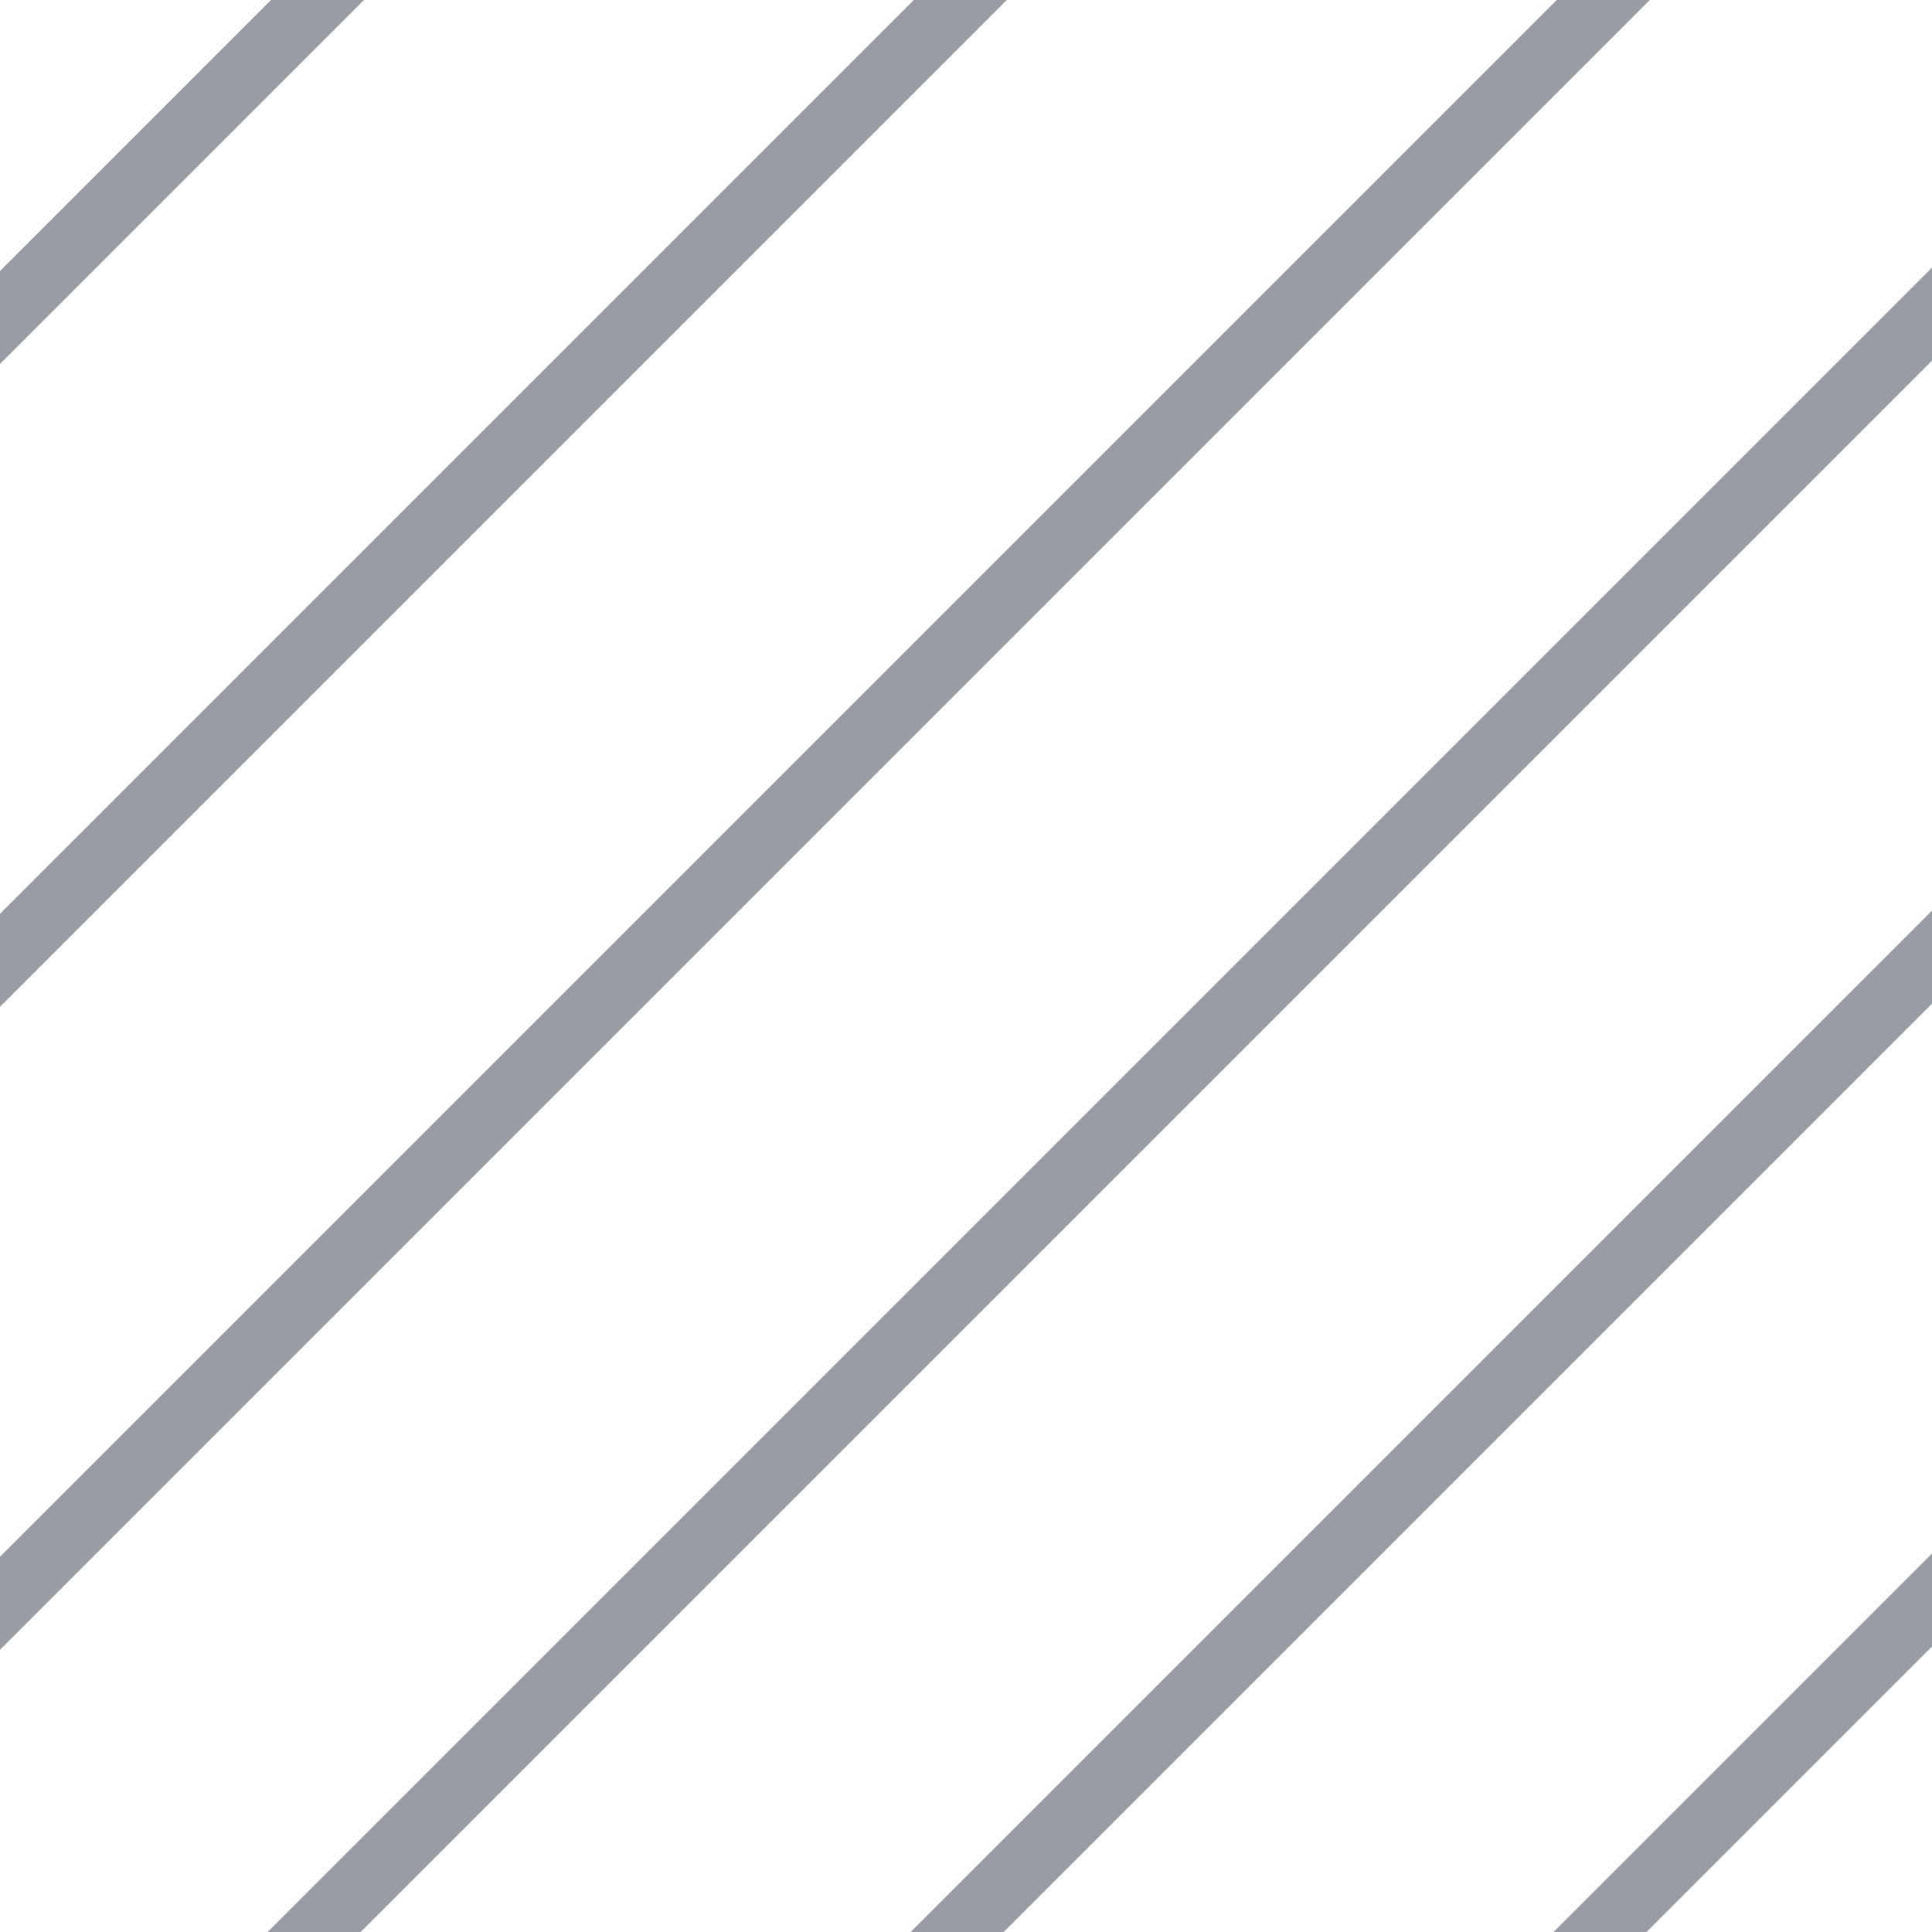 <svg width="17" height="17" viewBox="0 0 17 17" fill="none" xmlns="http://www.w3.org/2000/svg">
<g clip-path="url(#clip0_387:8472)">
<mask id="mask0_387:8472" style="mask-type:alpha" maskUnits="userSpaceOnUse" x="-391" y="-575" width="799" height="1168">
<path d="M-391 -543C-391 -558.085 -391 -565.627 -386.314 -570.314C-381.627 -575 -374.085 -575 -359 -575H376C391.085 -575 398.627 -575 403.314 -570.314C408 -565.627 408 -558.085 408 -543V561C408 576.085 408 583.627 403.314 588.314C398.627 593 391.085 593 376 593H-359C-374.085 593 -381.627 593 -386.314 588.314C-391 583.627 -391 576.085 -391 561V-543Z" fill="white"/>
</mask>
<g mask="url(#mask0_387:8472)">
<line y1="-0.289" x2="1580" y2="-0.289" transform="matrix(-0.707 0.707 -0.707 -0.707 270.229 -562)" stroke="#989CA4" stroke-width="0.579"/>
<line y1="-0.289" x2="1580" y2="-0.289" transform="matrix(-0.707 0.707 -0.707 -0.707 273.057 -559.172)" stroke="#989CA4" stroke-width="0.579"/>
<line y1="-0.289" x2="1580" y2="-0.289" transform="matrix(-0.707 0.707 -0.707 -0.707 275.885 -556.343)" stroke="#989CA4" stroke-width="0.579"/>
<line y1="-0.289" x2="1580" y2="-0.289" transform="matrix(-0.707 0.707 -0.707 -0.707 278.714 -553.515)" stroke="#989CA4" stroke-width="0.579"/>
<line y1="-0.289" x2="1580" y2="-0.289" transform="matrix(-0.707 0.707 -0.707 -0.707 281.542 -550.687)" stroke="#989CA4" stroke-width="0.579"/>
<line y1="-0.289" x2="1580" y2="-0.289" transform="matrix(-0.707 0.707 -0.707 -0.707 284.371 -547.857)" stroke="#989CA4" stroke-width="0.579"/>
<line y1="-0.289" x2="1580" y2="-0.289" transform="matrix(-0.707 0.707 -0.707 -0.707 287.199 -545.029)" stroke="#989CA4" stroke-width="0.579"/>
<line y1="-0.289" x2="1580" y2="-0.289" transform="matrix(-0.707 0.707 -0.707 -0.707 290.028 -542.201)" stroke="#989CA4" stroke-width="0.579"/>
<line y1="-0.289" x2="1580" y2="-0.289" transform="matrix(-0.707 0.707 -0.707 -0.707 292.856 -539.373)" stroke="#989CA4" stroke-width="0.579"/>
<line y1="-0.289" x2="1580" y2="-0.289" transform="matrix(-0.707 0.707 -0.707 -0.707 295.685 -536.544)" stroke="#989CA4" stroke-width="0.579"/>
<line y1="-0.289" x2="1580" y2="-0.289" transform="matrix(-0.707 0.707 -0.707 -0.707 298.513 -533.716)" stroke="#989CA4" stroke-width="0.579"/>
<line y1="-0.289" x2="1580" y2="-0.289" transform="matrix(-0.707 0.707 -0.707 -0.707 301.342 -530.888)" stroke="#989CA4" stroke-width="0.579"/>
<line y1="-0.289" x2="1580" y2="-0.289" transform="matrix(-0.707 0.707 -0.707 -0.707 304.17 -528.059)" stroke="#989CA4" stroke-width="0.579"/>
<line y1="-0.289" x2="1580" y2="-0.289" transform="matrix(-0.707 0.707 -0.707 -0.707 306.998 -525.23)" stroke="#989CA4" stroke-width="0.579"/>
<line y1="-0.289" x2="1580" y2="-0.289" transform="matrix(-0.707 0.707 -0.707 -0.707 309.827 -522.402)" stroke="#989CA4" stroke-width="0.579"/>
<line y1="-0.289" x2="1580" y2="-0.289" transform="matrix(-0.707 0.707 -0.707 -0.707 312.655 -519.573)" stroke="#989CA4" stroke-width="0.579"/>
<line y1="-0.289" x2="1580" y2="-0.289" transform="matrix(-0.707 0.707 -0.707 -0.707 315.484 -516.745)" stroke="#989CA4" stroke-width="0.579"/>
<line y1="-0.289" x2="1580" y2="-0.289" transform="matrix(-0.707 0.707 -0.707 -0.707 318.312 -513.917)" stroke="#989CA4" stroke-width="0.579"/>
<line y1="-0.289" x2="1580" y2="-0.289" transform="matrix(-0.707 0.707 -0.707 -0.707 321.14 -511.088)" stroke="#989CA4" stroke-width="0.579"/>
<line y1="-0.289" x2="1580" y2="-0.289" transform="matrix(-0.707 0.707 -0.707 -0.707 323.969 -508.26)" stroke="#989CA4" stroke-width="0.579"/>
<line y1="-0.289" x2="1580" y2="-0.289" transform="matrix(-0.707 0.707 -0.707 -0.707 326.797 -505.432)" stroke="#989CA4" stroke-width="0.579"/>
<line y1="-0.289" x2="1580" y2="-0.289" transform="matrix(-0.707 0.707 -0.707 -0.707 329.626 -502.604)" stroke="#989CA4" stroke-width="0.579"/>
<line y1="-0.289" x2="1580" y2="-0.289" transform="matrix(-0.707 0.707 -0.707 -0.707 332.454 -499.774)" stroke="#989CA4" stroke-width="0.579"/>
<line y1="-0.289" x2="1580" y2="-0.289" transform="matrix(-0.707 0.707 -0.707 -0.707 335.282 -496.946)" stroke="#989CA4" stroke-width="0.579"/>
<line y1="-0.289" x2="1580" y2="-0.289" transform="matrix(-0.707 0.707 -0.707 -0.707 338.111 -494.118)" stroke="#989CA4" stroke-width="0.579"/>
<line y1="-0.289" x2="1580" y2="-0.289" transform="matrix(-0.707 0.707 -0.707 -0.707 340.939 -491.289)" stroke="#989CA4" stroke-width="0.579"/>
<line y1="-0.289" x2="1580" y2="-0.289" transform="matrix(-0.707 0.707 -0.707 -0.707 343.768 -488.461)" stroke="#989CA4" stroke-width="0.579"/>
<line y1="-0.289" x2="1580" y2="-0.289" transform="matrix(-0.707 0.707 -0.707 -0.707 346.596 -485.633)" stroke="#989CA4" stroke-width="0.579"/>
<line y1="-0.289" x2="1580" y2="-0.289" transform="matrix(-0.707 0.707 -0.707 -0.707 349.425 -482.804)" stroke="#989CA4" stroke-width="0.579"/>
<line y1="-0.289" x2="1580" y2="-0.289" transform="matrix(-0.707 0.707 -0.707 -0.707 352.253 -479.976)" stroke="#989CA4" stroke-width="0.579"/>
<line y1="-0.289" x2="1580" y2="-0.289" transform="matrix(-0.707 0.707 -0.707 -0.707 355.082 -477.147)" stroke="#989CA4" stroke-width="0.579"/>
<line y1="-0.289" x2="1580" y2="-0.289" transform="matrix(-0.707 0.707 -0.707 -0.707 357.91 -474.318)" stroke="#989CA4" stroke-width="0.579"/>
<line y1="-0.289" x2="1580" y2="-0.289" transform="matrix(-0.707 0.707 -0.707 -0.707 360.739 -471.49)" stroke="#989CA4" stroke-width="0.579"/>
<line y1="-0.289" x2="1580" y2="-0.289" transform="matrix(-0.707 0.707 -0.707 -0.707 363.567 -468.662)" stroke="#989CA4" stroke-width="0.579"/>
<line y1="-0.289" x2="1580" y2="-0.289" transform="matrix(-0.707 0.707 -0.707 -0.707 366.395 -465.833)" stroke="#989CA4" stroke-width="0.579"/>
<line y1="-0.289" x2="1580" y2="-0.289" transform="matrix(-0.707 0.707 -0.707 -0.707 369.224 -463.005)" stroke="#989CA4" stroke-width="0.579"/>
<line y1="-0.289" x2="1580" y2="-0.289" transform="matrix(-0.707 0.707 -0.707 -0.707 372.052 -460.177)" stroke="#989CA4" stroke-width="0.579"/>
<line y1="-0.289" x2="1580" y2="-0.289" transform="matrix(-0.707 0.707 -0.707 -0.707 374.881 -457.349)" stroke="#989CA4" stroke-width="0.579"/>
<line y1="-0.289" x2="1580" y2="-0.289" transform="matrix(-0.707 0.707 -0.707 -0.707 377.709 -454.52)" stroke="#989CA4" stroke-width="0.579"/>
<line y1="-0.289" x2="1580" y2="-0.289" transform="matrix(-0.707 0.707 -0.707 -0.707 380.537 -451.691)" stroke="#989CA4" stroke-width="0.579"/>
<line y1="-0.289" x2="1580" y2="-0.289" transform="matrix(-0.707 0.707 -0.707 -0.707 383.366 -448.863)" stroke="#989CA4" stroke-width="0.579"/>
<line y1="-0.289" x2="1580" y2="-0.289" transform="matrix(-0.707 0.707 -0.707 -0.707 386.194 -446.034)" stroke="#989CA4" stroke-width="0.579"/>
<line y1="-0.289" x2="1580" y2="-0.289" transform="matrix(-0.707 0.707 -0.707 -0.707 389.023 -443.206)" stroke="#989CA4" stroke-width="0.579"/>
<line y1="-0.289" x2="1580" y2="-0.289" transform="matrix(-0.707 0.707 -0.707 -0.707 391.851 -440.378)" stroke="#989CA4" stroke-width="0.579"/>
<line y1="-0.289" x2="1580" y2="-0.289" transform="matrix(-0.707 0.707 -0.707 -0.707 394.679 -437.549)" stroke="#989CA4" stroke-width="0.579"/>
<line y1="-0.289" x2="1580" y2="-0.289" transform="matrix(-0.707 0.707 -0.707 -0.707 397.508 -434.721)" stroke="#989CA4" stroke-width="0.579"/>
<line y1="-0.289" x2="1580" y2="-0.289" transform="matrix(-0.707 0.707 -0.707 -0.707 400.336 -431.893)" stroke="#989CA4" stroke-width="0.579"/>
<line y1="-0.289" x2="1580" y2="-0.289" transform="matrix(-0.707 0.707 -0.707 -0.707 403.165 -429.063)" stroke="#989CA4" stroke-width="0.579"/>
<line y1="-0.289" x2="1580" y2="-0.289" transform="matrix(-0.707 0.707 -0.707 -0.707 405.993 -426.235)" stroke="#989CA4" stroke-width="0.579"/>
<line y1="-0.289" x2="1580" y2="-0.289" transform="matrix(-0.707 0.707 -0.707 -0.707 408.822 -423.407)" stroke="#989CA4" stroke-width="0.579"/>
<line y1="-0.289" x2="1580" y2="-0.289" transform="matrix(-0.707 0.707 -0.707 -0.707 411.65 -420.579)" stroke="#989CA4" stroke-width="0.579"/>
<line y1="-0.289" x2="1580" y2="-0.289" transform="matrix(-0.707 0.707 -0.707 -0.707 414.479 -417.75)" stroke="#989CA4" stroke-width="0.579"/>
<line y1="-0.289" x2="1580" y2="-0.289" transform="matrix(-0.707 0.707 -0.707 -0.707 417.307 -414.922)" stroke="#989CA4" stroke-width="0.579"/>
<line y1="-0.289" x2="1580" y2="-0.289" transform="matrix(-0.707 0.707 -0.707 -0.707 420.135 -412.094)" stroke="#989CA4" stroke-width="0.579"/>
<line y1="-0.289" x2="1580" y2="-0.289" transform="matrix(-0.707 0.707 -0.707 -0.707 422.964 -409.265)" stroke="#989CA4" stroke-width="0.579"/>
<line y1="-0.289" x2="1580" y2="-0.289" transform="matrix(-0.707 0.707 -0.707 -0.707 425.792 -406.437)" stroke="#989CA4" stroke-width="0.579"/>
<line y1="-0.289" x2="1580" y2="-0.289" transform="matrix(-0.707 0.707 -0.707 -0.707 428.621 -403.608)" stroke="#989CA4" stroke-width="0.579"/>
<line y1="-0.289" x2="1580" y2="-0.289" transform="matrix(-0.707 0.707 -0.707 -0.707 431.449 -400.779)" stroke="#989CA4" stroke-width="0.579"/>
<line y1="-0.289" x2="1580" y2="-0.289" transform="matrix(-0.707 0.707 -0.707 -0.707 434.278 -397.951)" stroke="#989CA4" stroke-width="0.579"/>
<line y1="-0.289" x2="1580" y2="-0.289" transform="matrix(-0.707 0.707 -0.707 -0.707 437.106 -395.123)" stroke="#989CA4" stroke-width="0.579"/>
<line y1="-0.289" x2="1580" y2="-0.289" transform="matrix(-0.707 0.707 -0.707 -0.707 439.934 -392.294)" stroke="#989CA4" stroke-width="0.579"/>
<line y1="-0.289" x2="1580" y2="-0.289" transform="matrix(-0.707 0.707 -0.707 -0.707 442.763 -389.466)" stroke="#989CA4" stroke-width="0.579"/>
<line y1="-0.289" x2="1580" y2="-0.289" transform="matrix(-0.707 0.707 -0.707 -0.707 445.591 -386.638)" stroke="#989CA4" stroke-width="0.579"/>
<line y1="-0.289" x2="1580" y2="-0.289" transform="matrix(-0.707 0.707 -0.707 -0.707 448.42 -383.81)" stroke="#989CA4" stroke-width="0.579"/>
<line y1="-0.289" x2="1580" y2="-0.289" transform="matrix(-0.707 0.707 -0.707 -0.707 451.248 -380.98)" stroke="#989CA4" stroke-width="0.579"/>
<line y1="-0.289" x2="1580" y2="-0.289" transform="matrix(-0.707 0.707 -0.707 -0.707 454.076 -378.152)" stroke="#989CA4" stroke-width="0.579"/>
<line y1="-0.289" x2="1580" y2="-0.289" transform="matrix(-0.707 0.707 -0.707 -0.707 456.905 -375.324)" stroke="#989CA4" stroke-width="0.579"/>
<line y1="-0.289" x2="1580" y2="-0.289" transform="matrix(-0.707 0.707 -0.707 -0.707 459.733 -372.495)" stroke="#989CA4" stroke-width="0.579"/>
<line y1="-0.289" x2="1580" y2="-0.289" transform="matrix(-0.707 0.707 -0.707 -0.707 462.562 -369.667)" stroke="#989CA4" stroke-width="0.579"/>
<line y1="-0.289" x2="1580" y2="-0.289" transform="matrix(-0.707 0.707 -0.707 -0.707 465.39 -366.839)" stroke="#989CA4" stroke-width="0.579"/>
<line y1="-0.289" x2="1580" y2="-0.289" transform="matrix(-0.707 0.707 -0.707 -0.707 468.219 -364.01)" stroke="#989CA4" stroke-width="0.579"/>
<line y1="-0.289" x2="1580" y2="-0.289" transform="matrix(-0.707 0.707 -0.707 -0.707 471.047 -361.182)" stroke="#989CA4" stroke-width="0.579"/>
<line y1="-0.289" x2="1580" y2="-0.289" transform="matrix(-0.707 0.707 -0.707 -0.707 473.875 -358.354)" stroke="#989CA4" stroke-width="0.579"/>
<line y1="-0.289" x2="1580" y2="-0.289" transform="matrix(-0.707 0.707 -0.707 -0.707 476.704 -355.524)" stroke="#989CA4" stroke-width="0.579"/>
<line y1="-0.289" x2="1580" y2="-0.289" transform="matrix(-0.707 0.707 -0.707 -0.707 479.532 -352.696)" stroke="#989CA4" stroke-width="0.579"/>
<line y1="-0.289" x2="1580" y2="-0.289" transform="matrix(-0.707 0.707 -0.707 -0.707 482.361 -349.868)" stroke="#989CA4" stroke-width="0.579"/>
<line y1="-0.289" x2="1580" y2="-0.289" transform="matrix(-0.707 0.707 -0.707 -0.707 485.189 -347.039)" stroke="#989CA4" stroke-width="0.579"/>
<line y1="-0.289" x2="1580" y2="-0.289" transform="matrix(-0.707 0.707 -0.707 -0.707 488.018 -344.211)" stroke="#989CA4" stroke-width="0.579"/>
<line y1="-0.289" x2="1580" y2="-0.289" transform="matrix(-0.707 0.707 -0.707 -0.707 490.846 -341.383)" stroke="#989CA4" stroke-width="0.579"/>
<line y1="-0.289" x2="1580" y2="-0.289" transform="matrix(-0.707 0.707 -0.707 -0.707 493.675 -338.555)" stroke="#989CA4" stroke-width="0.579"/>
<line y1="-0.289" x2="1580" y2="-0.289" transform="matrix(-0.707 0.707 -0.707 -0.707 496.503 -335.726)" stroke="#989CA4" stroke-width="0.579"/>
<line y1="-0.289" x2="1580" y2="-0.289" transform="matrix(-0.707 0.707 -0.707 -0.707 499.331 -332.897)" stroke="#989CA4" stroke-width="0.579"/>
<line y1="-0.289" x2="1580" y2="-0.289" transform="matrix(-0.707 0.707 -0.707 -0.707 502.16 -330.069)" stroke="#989CA4" stroke-width="0.579"/>
<line y1="-0.289" x2="1580" y2="-0.289" transform="matrix(-0.707 0.707 -0.707 -0.707 504.988 -327.24)" stroke="#989CA4" stroke-width="0.579"/>
<line y1="-0.289" x2="1580" y2="-0.289" transform="matrix(-0.707 0.707 -0.707 -0.707 507.817 -324.412)" stroke="#989CA4" stroke-width="0.579"/>
<line y1="-0.289" x2="1580" y2="-0.289" transform="matrix(-0.707 0.707 -0.707 -0.707 510.645 -321.584)" stroke="#989CA4" stroke-width="0.579"/>
<line y1="-0.289" x2="1580" y2="-0.289" transform="matrix(-0.707 0.707 -0.707 -0.707 513.473 -318.755)" stroke="#989CA4" stroke-width="0.579"/>
<line y1="-0.289" x2="1580" y2="-0.289" transform="matrix(-0.707 0.707 -0.707 -0.707 516.302 -315.927)" stroke="#989CA4" stroke-width="0.579"/>
<line y1="-0.289" x2="1580" y2="-0.289" transform="matrix(-0.707 0.707 -0.707 -0.707 519.13 -313.099)" stroke="#989CA4" stroke-width="0.579"/>
<line y1="-0.289" x2="1580" y2="-0.289" transform="matrix(-0.707 0.707 -0.707 -0.707 521.959 -310.27)" stroke="#989CA4" stroke-width="0.579"/>
<line y1="-0.289" x2="1580" y2="-0.289" transform="matrix(-0.707 0.707 -0.707 -0.707 524.787 -307.441)" stroke="#989CA4" stroke-width="0.579"/>
<line y1="-0.289" x2="1580" y2="-0.289" transform="matrix(-0.707 0.707 -0.707 -0.707 527.616 -304.613)" stroke="#989CA4" stroke-width="0.579"/>
<line y1="-0.289" x2="1580" y2="-0.289" transform="matrix(-0.707 0.707 -0.707 -0.707 530.444 -301.785)" stroke="#989CA4" stroke-width="0.579"/>
<line y1="-0.289" x2="1580" y2="-0.289" transform="matrix(-0.707 0.707 -0.707 -0.707 533.272 -298.956)" stroke="#989CA4" stroke-width="0.579"/>
<line y1="-0.289" x2="1580" y2="-0.289" transform="matrix(-0.707 0.707 -0.707 -0.707 536.101 -296.128)" stroke="#989CA4" stroke-width="0.579"/>
<line y1="-0.289" x2="1580" y2="-0.289" transform="matrix(-0.707 0.707 -0.707 -0.707 538.929 -293.3)" stroke="#989CA4" stroke-width="0.579"/>
<line y1="-0.289" x2="1580" y2="-0.289" transform="matrix(-0.707 0.707 -0.707 -0.707 541.758 -290.471)" stroke="#989CA4" stroke-width="0.579"/>
<line y1="-0.289" x2="1580" y2="-0.289" transform="matrix(-0.707 0.707 -0.707 -0.707 544.586 -287.643)" stroke="#989CA4" stroke-width="0.579"/>
<line y1="-0.289" x2="1580" y2="-0.289" transform="matrix(-0.707 0.707 -0.707 -0.707 547.415 -284.814)" stroke="#989CA4" stroke-width="0.579"/>
<line y1="-0.289" x2="1580" y2="-0.289" transform="matrix(-0.707 0.707 -0.707 -0.707 550.243 -281.985)" stroke="#989CA4" stroke-width="0.579"/>
<line y1="-0.289" x2="1580" y2="-0.289" transform="matrix(-0.707 0.707 -0.707 -0.707 553.072 -279.157)" stroke="#989CA4" stroke-width="0.579"/>
<line y1="-0.289" x2="1580" y2="-0.289" transform="matrix(-0.707 0.707 -0.707 -0.707 555.9 -276.329)" stroke="#989CA4" stroke-width="0.579"/>
<line y1="-0.289" x2="1580" y2="-0.289" transform="matrix(-0.707 0.707 -0.707 -0.707 558.728 -273.5)" stroke="#989CA4" stroke-width="0.579"/>
<line y1="-0.289" x2="1580" y2="-0.289" transform="matrix(-0.707 0.707 -0.707 -0.707 561.557 -270.672)" stroke="#989CA4" stroke-width="0.579"/>
<line y1="-0.289" x2="1580" y2="-0.289" transform="matrix(-0.707 0.707 -0.707 -0.707 564.385 -267.844)" stroke="#989CA4" stroke-width="0.579"/>
<line y1="-0.289" x2="1580" y2="-0.289" transform="matrix(-0.707 0.707 -0.707 -0.707 567.214 -265.016)" stroke="#989CA4" stroke-width="0.579"/>
<line y1="-0.289" x2="1580" y2="-0.289" transform="matrix(-0.707 0.707 -0.707 -0.707 570.042 -262.187)" stroke="#989CA4" stroke-width="0.579"/>
<line y1="-0.289" x2="1580" y2="-0.289" transform="matrix(-0.707 0.707 -0.707 -0.707 572.87 -259.358)" stroke="#989CA4" stroke-width="0.579"/>
<line y1="-0.289" x2="1580" y2="-0.289" transform="matrix(-0.707 0.707 -0.707 -0.707 575.699 -256.53)" stroke="#989CA4" stroke-width="0.579"/>
<line y1="-0.289" x2="1580" y2="-0.289" transform="matrix(-0.707 0.707 -0.707 -0.707 578.527 -253.701)" stroke="#989CA4" stroke-width="0.579"/>
<line y1="-0.289" x2="1580" y2="-0.289" transform="matrix(-0.707 0.707 -0.707 -0.707 581.356 -250.873)" stroke="#989CA4" stroke-width="0.579"/>
<line y1="-0.289" x2="1580" y2="-0.289" transform="matrix(-0.707 0.707 -0.707 -0.707 584.184 -248.045)" stroke="#989CA4" stroke-width="0.579"/>
<line x1="587.217" y1="-245.011" x2="-530.011" y2="872.218" stroke="#989CA4" stroke-width="0.579"/>
<line x1="590.046" y1="-242.183" x2="-527.183" y2="875.046" stroke="#989CA4" stroke-width="0.579"/>
<line x1="592.874" y1="-239.355" x2="-524.355" y2="877.874" stroke="#989CA4" stroke-width="0.579"/>
<line x1="595.702" y1="-236.526" x2="-521.526" y2="880.703" stroke="#989CA4" stroke-width="0.579"/>
<line x1="598.531" y1="-233.698" x2="-518.698" y2="883.531" stroke="#989CA4" stroke-width="0.579"/>
<line x1="601.359" y1="-230.87" x2="-515.869" y2="886.359" stroke="#989CA4" stroke-width="0.579"/>
<line x1="604.188" y1="-228.04" x2="-513.041" y2="889.188" stroke="#989CA4" stroke-width="0.579"/>
<line x1="607.016" y1="-225.212" x2="-510.212" y2="892.016" stroke="#989CA4" stroke-width="0.579"/>
<line x1="609.845" y1="-222.384" x2="-507.384" y2="894.844" stroke="#989CA4" stroke-width="0.579"/>
<line x1="612.673" y1="-219.556" x2="-504.556" y2="897.673" stroke="#989CA4" stroke-width="0.579"/>
<line x1="615.502" y1="-216.727" x2="-501.727" y2="900.502" stroke="#989CA4" stroke-width="0.579"/>
<line x1="618.33" y1="-213.899" x2="-498.899" y2="903.33" stroke="#989CA4" stroke-width="0.579"/>
<line x1="621.158" y1="-211.071" x2="-496.07" y2="906.158" stroke="#989CA4" stroke-width="0.579"/>
<line x1="623.987" y1="-208.242" x2="-493.242" y2="908.987" stroke="#989CA4" stroke-width="0.579"/>
<line x1="626.815" y1="-205.413" x2="-490.413" y2="911.815" stroke="#989CA4" stroke-width="0.579"/>
<line x1="629.644" y1="-202.585" x2="-487.585" y2="914.643" stroke="#989CA4" stroke-width="0.579"/>
<line x1="632.472" y1="-199.756" x2="-484.757" y2="917.472" stroke="#989CA4" stroke-width="0.579"/>
<line x1="635.301" y1="-196.928" x2="-481.928" y2="920.301" stroke="#989CA4" stroke-width="0.579"/>
<line x1="638.129" y1="-194.1" x2="-479.1" y2="923.129" stroke="#989CA4" stroke-width="0.579"/>
<line x1="640.957" y1="-191.271" x2="-476.271" y2="925.958" stroke="#989CA4" stroke-width="0.579"/>
<line x1="643.786" y1="-188.443" x2="-473.443" y2="928.786" stroke="#989CA4" stroke-width="0.579"/>
<line x1="646.614" y1="-185.615" x2="-470.614" y2="931.614" stroke="#989CA4" stroke-width="0.579"/>
<line x1="649.443" y1="-182.787" x2="-467.786" y2="934.442" stroke="#989CA4" stroke-width="0.579"/>
<line x1="652.271" y1="-179.957" x2="-464.958" y2="937.271" stroke="#989CA4" stroke-width="0.579"/>
<line x1="655.099" y1="-177.129" x2="-462.129" y2="940.099" stroke="#989CA4" stroke-width="0.579"/>
<line x1="657.928" y1="-174.301" x2="-459.301" y2="942.927" stroke="#989CA4" stroke-width="0.579"/>
<line x1="660.756" y1="-171.472" x2="-456.472" y2="945.757" stroke="#989CA4" stroke-width="0.579"/>
<line x1="663.585" y1="-168.644" x2="-453.644" y2="948.585" stroke="#989CA4" stroke-width="0.579"/>
<line x1="666.413" y1="-165.816" x2="-450.816" y2="951.413" stroke="#989CA4" stroke-width="0.579"/>
<line x1="669.242" y1="-162.987" x2="-447.987" y2="954.242" stroke="#989CA4" stroke-width="0.579"/>
<line x1="672.07" y1="-160.159" x2="-445.159" y2="957.07" stroke="#989CA4" stroke-width="0.579"/>
<line x1="674.899" y1="-157.33" x2="-442.33" y2="959.898" stroke="#989CA4" stroke-width="0.579"/>
<line x1="677.727" y1="-154.501" x2="-439.502" y2="962.727" stroke="#989CA4" stroke-width="0.579"/>
<line x1="680.555" y1="-151.673" x2="-436.673" y2="965.555" stroke="#989CA4" stroke-width="0.579"/>
<line x1="683.384" y1="-148.845" x2="-433.845" y2="968.384" stroke="#989CA4" stroke-width="0.579"/>
<line x1="686.212" y1="-146.017" x2="-431.016" y2="971.212" stroke="#989CA4" stroke-width="0.579"/>
<line x1="689.041" y1="-143.188" x2="-428.188" y2="974.041" stroke="#989CA4" stroke-width="0.579"/>
<line x1="691.869" y1="-140.36" x2="-425.36" y2="976.869" stroke="#989CA4" stroke-width="0.579"/>
<line x1="694.698" y1="-137.532" x2="-422.531" y2="979.697" stroke="#989CA4" stroke-width="0.579"/>
<line x1="697.526" y1="-134.703" x2="-419.703" y2="982.526" stroke="#989CA4" stroke-width="0.579"/>
<line x1="700.354" y1="-131.874" x2="-416.874" y2="985.354" stroke="#989CA4" stroke-width="0.579"/>
<line x1="703.183" y1="-129.046" x2="-414.046" y2="988.182" stroke="#989CA4" stroke-width="0.579"/>
<line x1="706.011" y1="-126.217" x2="-411.217" y2="991.011" stroke="#989CA4" stroke-width="0.579"/>
<line x1="708.84" y1="-123.389" x2="-408.389" y2="993.84" stroke="#989CA4" stroke-width="0.579"/>
<line x1="711.668" y1="-120.561" x2="-405.561" y2="996.668" stroke="#989CA4" stroke-width="0.579"/>
<line x1="714.496" y1="-117.732" x2="-402.732" y2="999.497" stroke="#989CA4" stroke-width="0.579"/>
<line x1="717.325" y1="-114.904" x2="-399.904" y2="1002.32" stroke="#989CA4" stroke-width="0.579"/>
<line x1="720.153" y1="-112.076" x2="-397.075" y2="1005.15" stroke="#989CA4" stroke-width="0.579"/>
<line x1="722.982" y1="-109.247" x2="-394.247" y2="1007.98" stroke="#989CA4" stroke-width="0.579"/>
<line x1="725.81" y1="-106.418" x2="-391.419" y2="1010.81" stroke="#989CA4" stroke-width="0.579"/>
<line x1="728.639" y1="-103.59" x2="-388.59" y2="1013.64" stroke="#989CA4" stroke-width="0.579"/>
<line x1="731.467" y1="-100.762" x2="-385.762" y2="1016.47" stroke="#989CA4" stroke-width="0.579"/>
<line x1="734.295" y1="-97.933" x2="-382.933" y2="1019.3" stroke="#989CA4" stroke-width="0.579"/>
<line x1="737.124" y1="-95.105" x2="-380.105" y2="1022.12" stroke="#989CA4" stroke-width="0.579"/>
<line x1="739.952" y1="-92.277" x2="-377.276" y2="1024.95" stroke="#989CA4" stroke-width="0.579"/>
<line x1="742.781" y1="-89.448" x2="-374.448" y2="1027.78" stroke="#989CA4" stroke-width="0.579"/>
<line x1="745.609" y1="-86.62" x2="-371.619" y2="1030.61" stroke="#989CA4" stroke-width="0.579"/>
<line x1="748.438" y1="-83.791" x2="-368.791" y2="1033.44" stroke="#989CA4" stroke-width="0.579"/>
<line x1="751.266" y1="-80.962" x2="-365.963" y2="1036.27" stroke="#989CA4" stroke-width="0.579"/>
<line x1="754.095" y1="-78.134" x2="-363.134" y2="1039.09" stroke="#989CA4" stroke-width="0.579"/>
<line x1="756.923" y1="-75.306" x2="-360.306" y2="1041.92" stroke="#989CA4" stroke-width="0.579"/>
<line x1="759.751" y1="-72.477" x2="-357.477" y2="1044.75" stroke="#989CA4" stroke-width="0.579"/>
<line x1="762.58" y1="-69.649" x2="-354.649" y2="1047.58" stroke="#989CA4" stroke-width="0.579"/>
<line x1="765.408" y1="-66.821" x2="-351.82" y2="1050.41" stroke="#989CA4" stroke-width="0.579"/>
<line x1="768.237" y1="-63.993" x2="-348.992" y2="1053.24" stroke="#989CA4" stroke-width="0.579"/>
<line x1="771.065" y1="-61.163" x2="-346.164" y2="1056.07" stroke="#989CA4" stroke-width="0.579"/>
<line x1="773.893" y1="-58.335" x2="-343.335" y2="1058.89" stroke="#989CA4" stroke-width="0.579"/>
<line x1="776.722" y1="-55.507" x2="-340.507" y2="1061.72" stroke="#989CA4" stroke-width="0.579"/>
<line x1="779.55" y1="-52.678" x2="-337.678" y2="1064.55" stroke="#989CA4" stroke-width="0.579"/>
<line x1="782.379" y1="-49.85" x2="-334.85" y2="1067.38" stroke="#989CA4" stroke-width="0.579"/>
<line x1="785.207" y1="-47.022" x2="-332.022" y2="1070.21" stroke="#989CA4" stroke-width="0.579"/>
<line x1="788.035" y1="-44.193" x2="-329.193" y2="1073.04" stroke="#989CA4" stroke-width="0.579"/>
<line x1="790.864" y1="-41.365" x2="-326.365" y2="1075.86" stroke="#989CA4" stroke-width="0.579"/>
<line x1="793.692" y1="-38.536" x2="-323.536" y2="1078.69" stroke="#989CA4" stroke-width="0.579"/>
<line x1="796.521" y1="-35.707" x2="-320.708" y2="1081.52" stroke="#989CA4" stroke-width="0.579"/>
<line x1="799.349" y1="-32.879" x2="-317.879" y2="1084.35" stroke="#989CA4" stroke-width="0.579"/>
<line x1="802.178" y1="-30.051" x2="-315.051" y2="1087.18" stroke="#989CA4" stroke-width="0.579"/>
<line x1="805.006" y1="-27.223" x2="-312.223" y2="1090.01" stroke="#989CA4" stroke-width="0.579"/>
<line x1="807.835" y1="-24.394" x2="-309.394" y2="1092.83" stroke="#989CA4" stroke-width="0.579"/>
<line x1="810.663" y1="-21.566" x2="-306.566" y2="1095.66" stroke="#989CA4" stroke-width="0.579"/>
<line x1="813.492" y1="-18.738" x2="-303.737" y2="1098.49" stroke="#989CA4" stroke-width="0.579"/>
<line x1="816.32" y1="-15.909" x2="-300.909" y2="1101.32" stroke="#989CA4" stroke-width="0.579"/>
<line x1="819.148" y1="-13.081" x2="-298.08" y2="1104.15" stroke="#989CA4" stroke-width="0.579"/>
<line x1="821.977" y1="-10.252" x2="-295.252" y2="1106.98" stroke="#989CA4" stroke-width="0.579"/>
<line x1="824.805" y1="-7.423" x2="-292.423" y2="1109.81" stroke="#989CA4" stroke-width="0.579"/>
<line x1="827.634" y1="-4.595" x2="-289.595" y2="1112.63" stroke="#989CA4" stroke-width="0.579"/>
<line x1="830.462" y1="-1.767" x2="-286.767" y2="1115.46" stroke="#989CA4" stroke-width="0.579"/>
<line x1="833.29" y1="1.062" x2="-283.938" y2="1118.29" stroke="#989CA4" stroke-width="0.579"/>
<line x1="836.119" y1="3.89" x2="-281.11" y2="1121.12" stroke="#989CA4" stroke-width="0.579"/>
<line x1="838.947" y1="6.718" x2="-278.281" y2="1123.95" stroke="#989CA4" stroke-width="0.579"/>
<line x1="841.776" y1="9.546" x2="-275.453" y2="1126.78" stroke="#989CA4" stroke-width="0.579"/>
<line x1="844.604" y1="12.376" x2="-272.625" y2="1129.6" stroke="#989CA4" stroke-width="0.579"/>
<line x1="847.432" y1="15.204" x2="-269.796" y2="1132.43" stroke="#989CA4" stroke-width="0.579"/>
</g>
</g>
<defs>
<clipPath id="clip0_387:8472">
<rect width="17" height="17" fill="white"/>
</clipPath>
</defs>
</svg>
